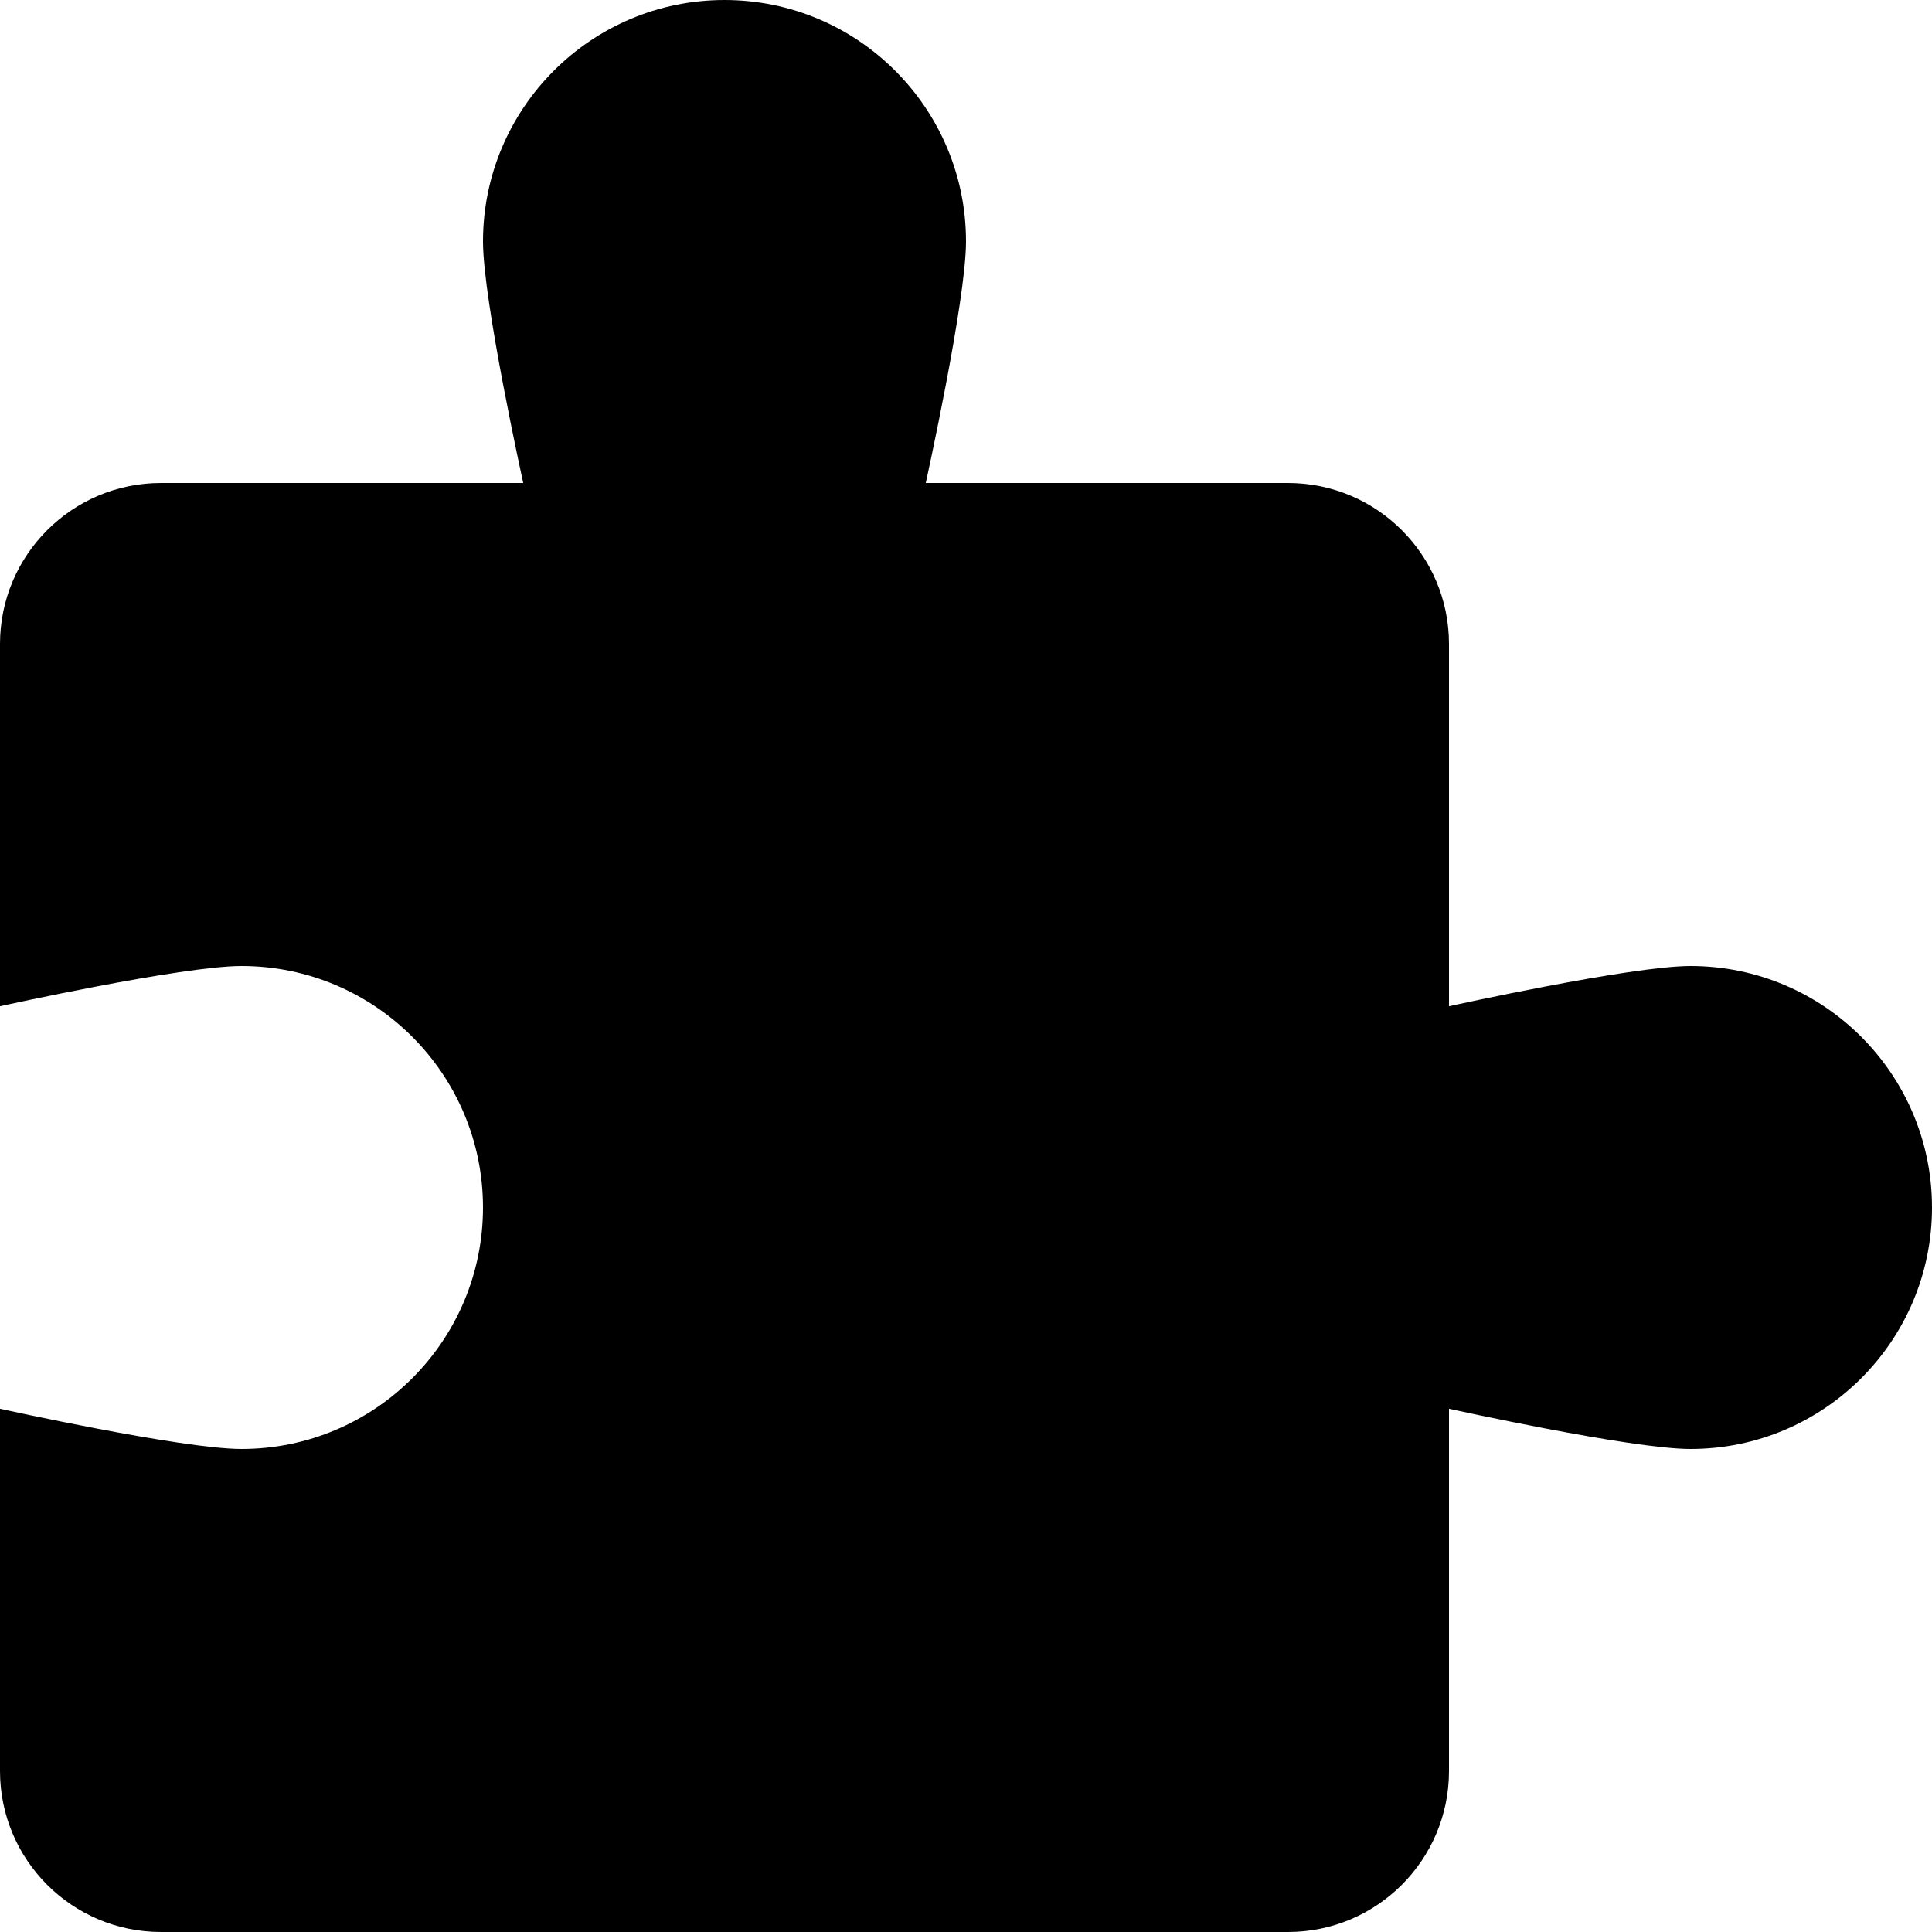 <?xml version="1.0" encoding="iso-8859-1"?>
<!-- Generator: Adobe Illustrator 22.1.0, SVG Export Plug-In . SVG Version: 6.00 Build 0)  -->
<svg version="1.1" id="Filled_3_" xmlns="http://www.w3.org/2000/svg" xmlns:xlink="http://www.w3.org/1999/xlink" x="0px" y="0px"
	 viewBox="0 0 12 12" style="enable-background:new 0 0 12 12;" xml:space="preserve">
<path d="M12,7.5C12,8.328,11.328,9,10.5,9C10.13,9,9,8.75,9,8.75V11c0,0.552-0.448,1-1,1H1c-0.552,0-1-0.448-1-1V8.75
	C0,8.75,1.13,9,1.5,9C2.328,9,3,8.328,3,7.5S2.328,6,1.5,6C1.13,6,0,6.25,0,6.25V4c0-0.552,0.448-1,1-1h2.25C3.25,3,3,1.87,3,1.5
	C3,0.672,3.672,0,4.5,0S6,0.672,6,1.5C6,1.87,5.75,3,5.75,3H8c0.552,0,1,0.448,1,1v2.25C9,6.25,10.13,6,10.5,6
	C11.328,6,12,6.672,12,7.5z"/>
</svg>
